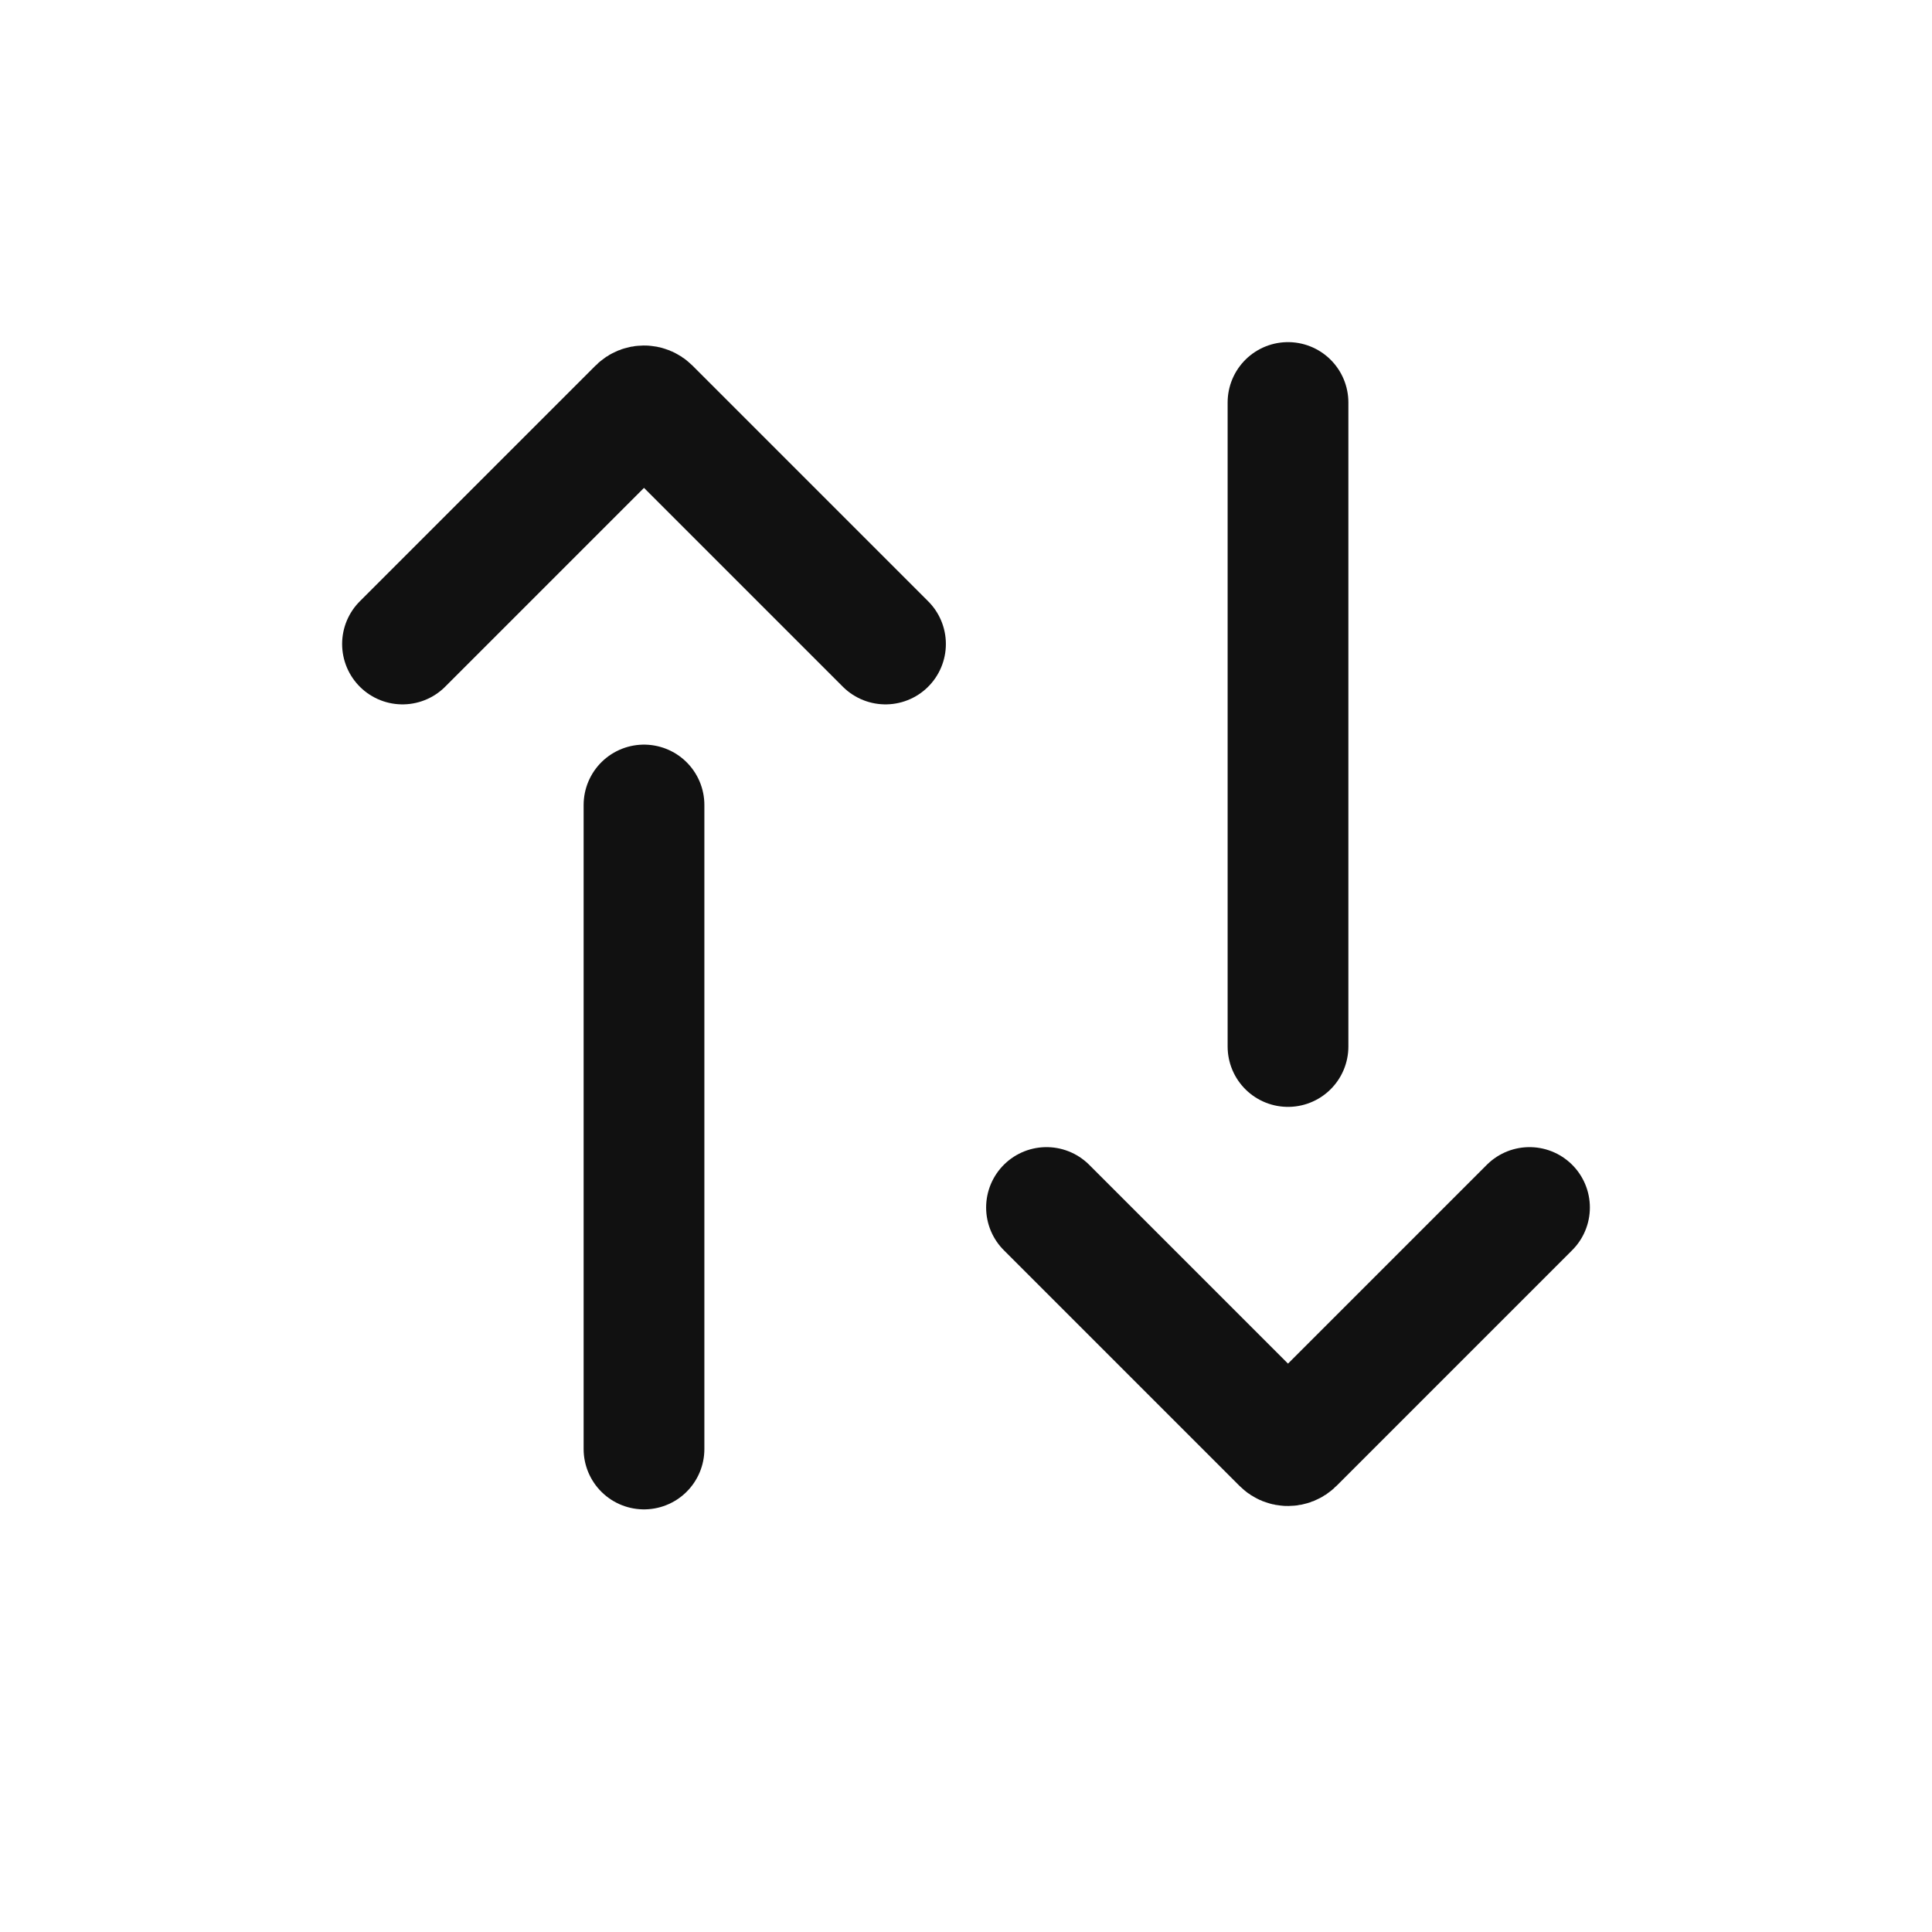 <svg width="24" height="24" viewBox="0 0 24 24" fill="none" xmlns="http://www.w3.org/2000/svg">
<path d="M5 8L7.929 5.071C7.968 5.032 8.032 5.032 8.071 5.071L11 8" stroke="#111111" stroke-width="1.5" stroke-linecap="round"/>
<path d="M19 15L16.071 17.929C16.032 17.968 15.968 17.968 15.929 17.929L13 15" stroke="#111111" stroke-width="1.5" stroke-linecap="round"/>
<path d="M16 5V13" stroke="#111111" stroke-width="1.5" stroke-linecap="round"/>
<path d="M8 10V18" stroke="#111111" stroke-width="1.5" stroke-linecap="round"/>
</svg>
